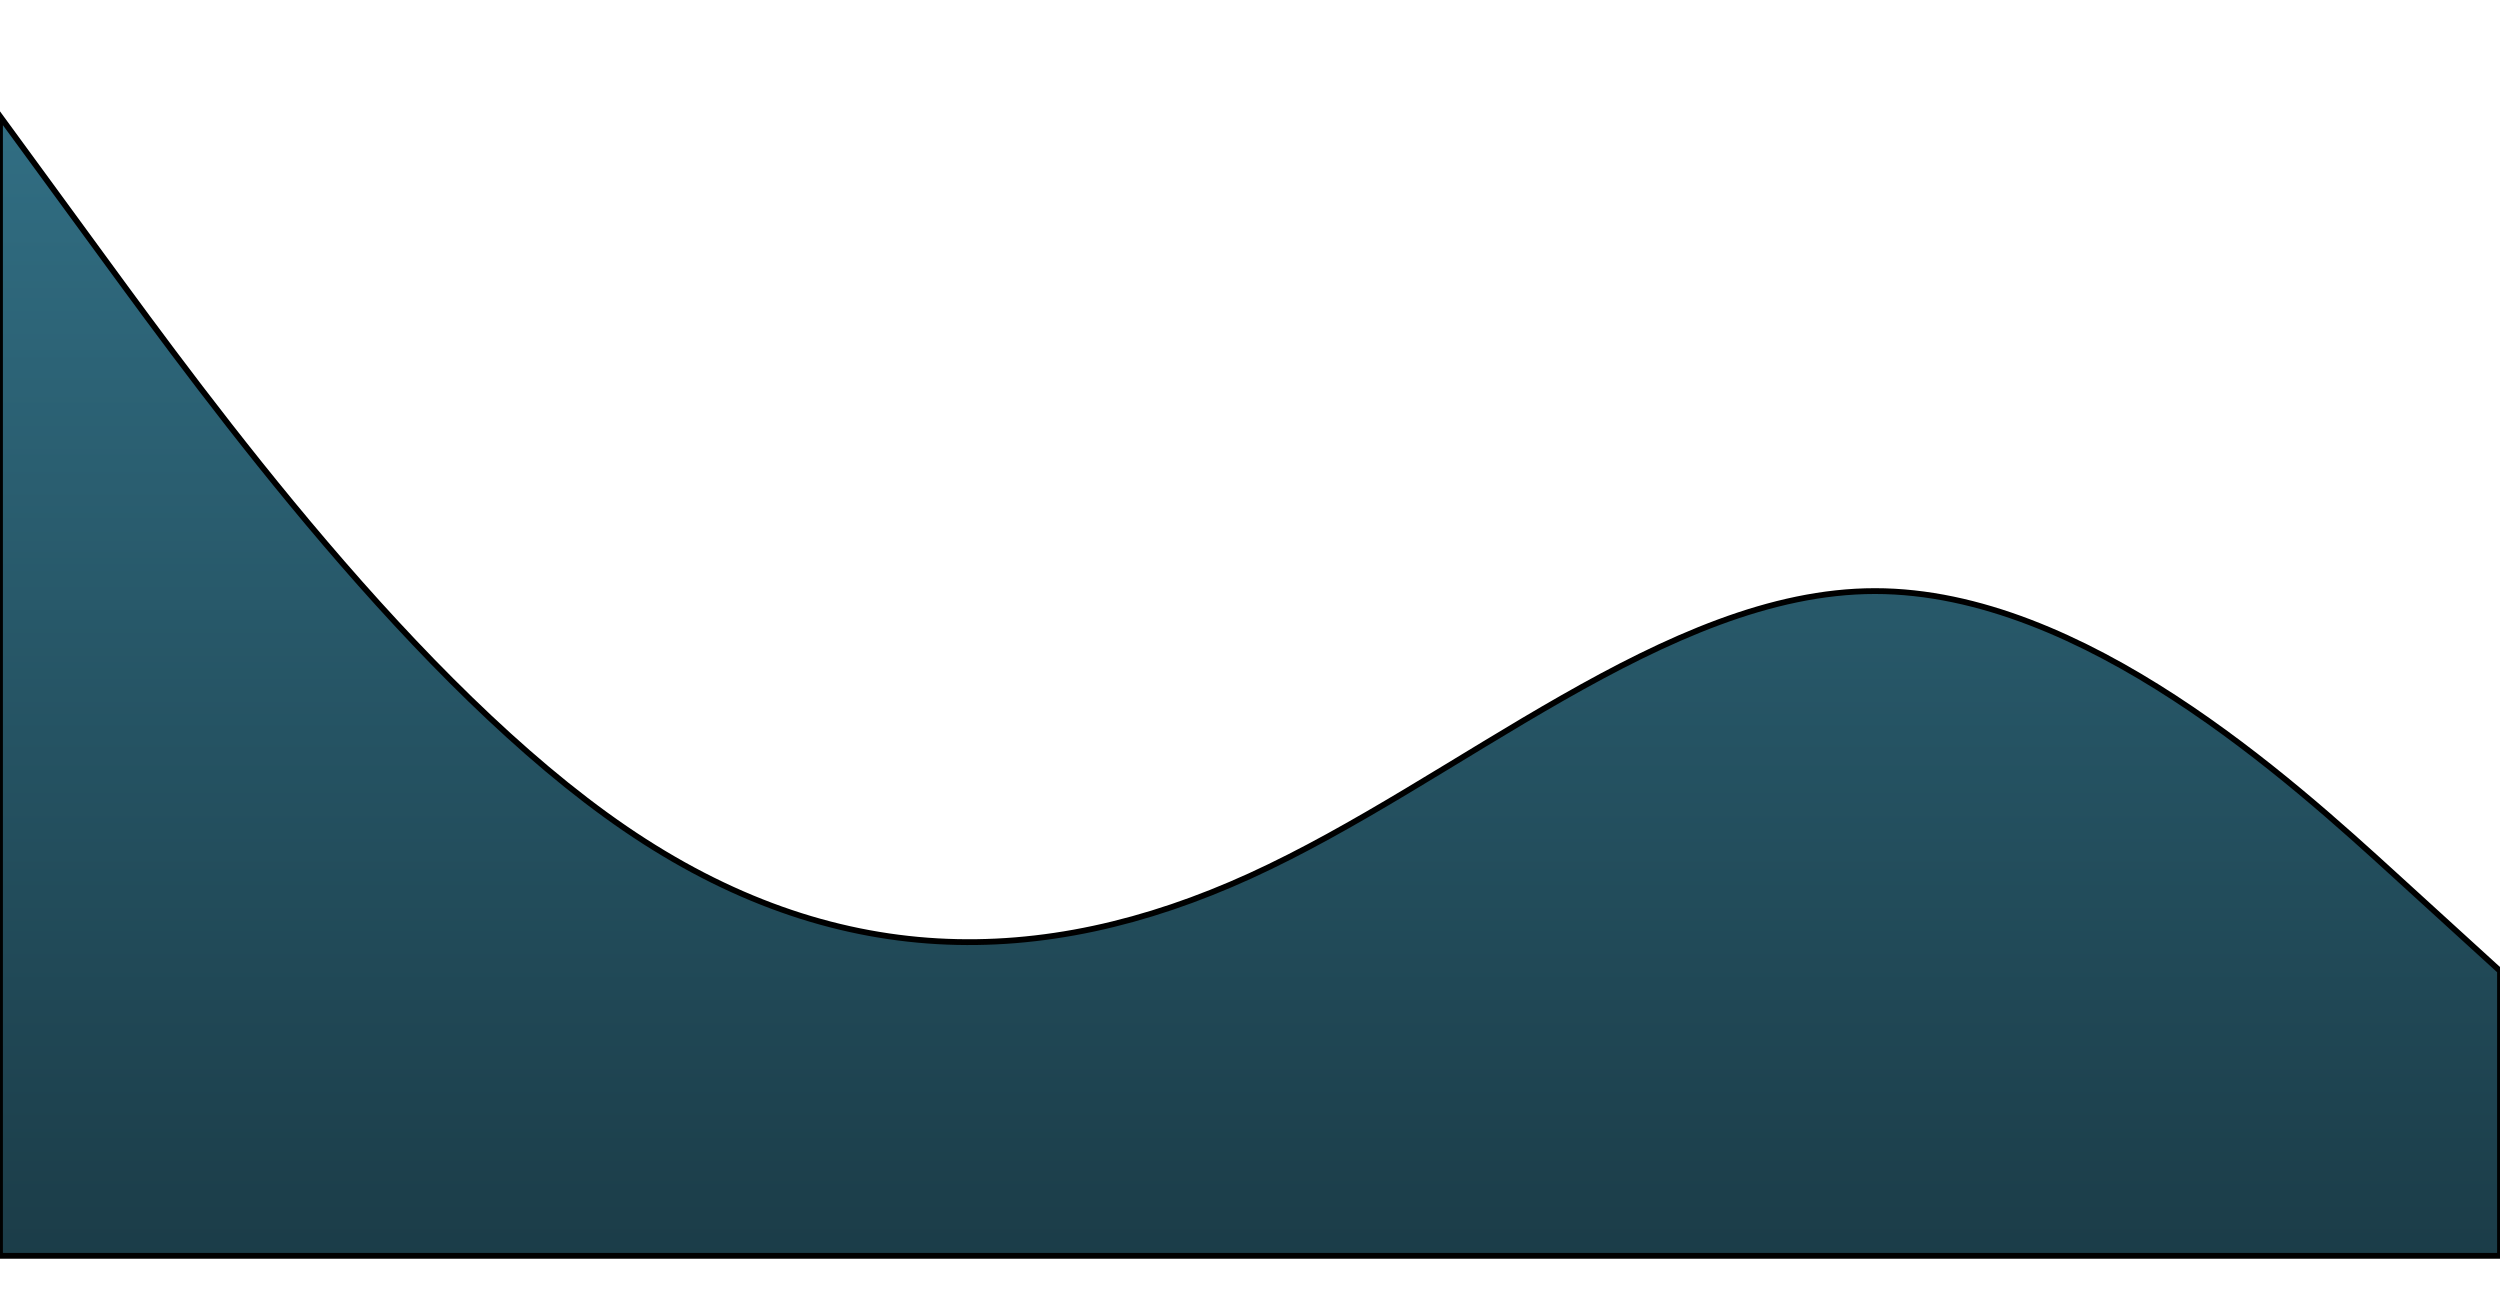 <svg width="430" height="226" viewBox="0 0 430 226" fill="none" xmlns="http://www.w3.org/2000/svg">
<g filter="url(#filter0_d_99_112)">
<path fill-rule="evenodd" clip-rule="evenodd" d="M0 30L17.917 54.5C35.833 79 71.667 128 107.5 152.5C143.333 177 179.167 177 215 160.667C250.833 144.333 286.667 111.667 322.5 111.667C358.333 111.667 394.167 144.333 412.083 160.667L430 177V226H412.083C394.167 226 358.333 226 322.5 226C286.667 226 250.833 226 215 226C179.167 226 143.333 226 107.5 226C71.667 226 35.833 226 17.917 226H0V30Z" fill="url(#paint0_linear_99_112)"/>
<path fill-rule="evenodd" clip-rule="evenodd" d="M0 30L17.917 54.5C35.833 79 71.667 128 107.5 152.5C143.333 177 179.167 177 215 160.667C250.833 144.333 286.667 111.667 322.5 111.667C358.333 111.667 394.167 144.333 412.083 160.667L430 177V226H412.083C394.167 226 358.333 226 322.5 226C286.667 226 250.833 226 215 226C179.167 226 143.333 226 107.5 226C71.667 226 35.833 226 17.917 226H0V30Z" stroke="black"/>
</g>
<defs>
<filter id="filter0_d_99_112" x="-20" y="0" width="470" height="236" filterUnits="userSpaceOnUse" color-interpolation-filters="sRGB">
<feFlood flood-opacity="0" result="BackgroundImageFix"/>
<feColorMatrix in="SourceAlpha" type="matrix" values="0 0 0 0 0 0 0 0 0 0 0 0 0 0 0 0 0 0 127 0" result="hardAlpha"/>
<feOffset dy="-10"/>
<feGaussianBlur stdDeviation="10"/>
<feComposite in2="hardAlpha" operator="out"/>
<feColorMatrix type="matrix" values="0 0 0 0 0.192 0 0 0 0 0.431 0 0 0 0 0.514 0 0 0 0.5 0"/>
<feBlend mode="normal" in2="BackgroundImageFix" result="effect1_dropShadow_99_112"/>
<feBlend mode="normal" in="SourceGraphic" in2="effect1_dropShadow_99_112" result="shape"/>
</filter>
<linearGradient id="paint0_linear_99_112" x1="215" y1="30" x2="215" y2="369.5" gradientUnits="userSpaceOnUse">
<stop stop-color="#316E83"/>
<stop offset="1" stop-color="#0B181D"/>
</linearGradient>
</defs>
</svg>
